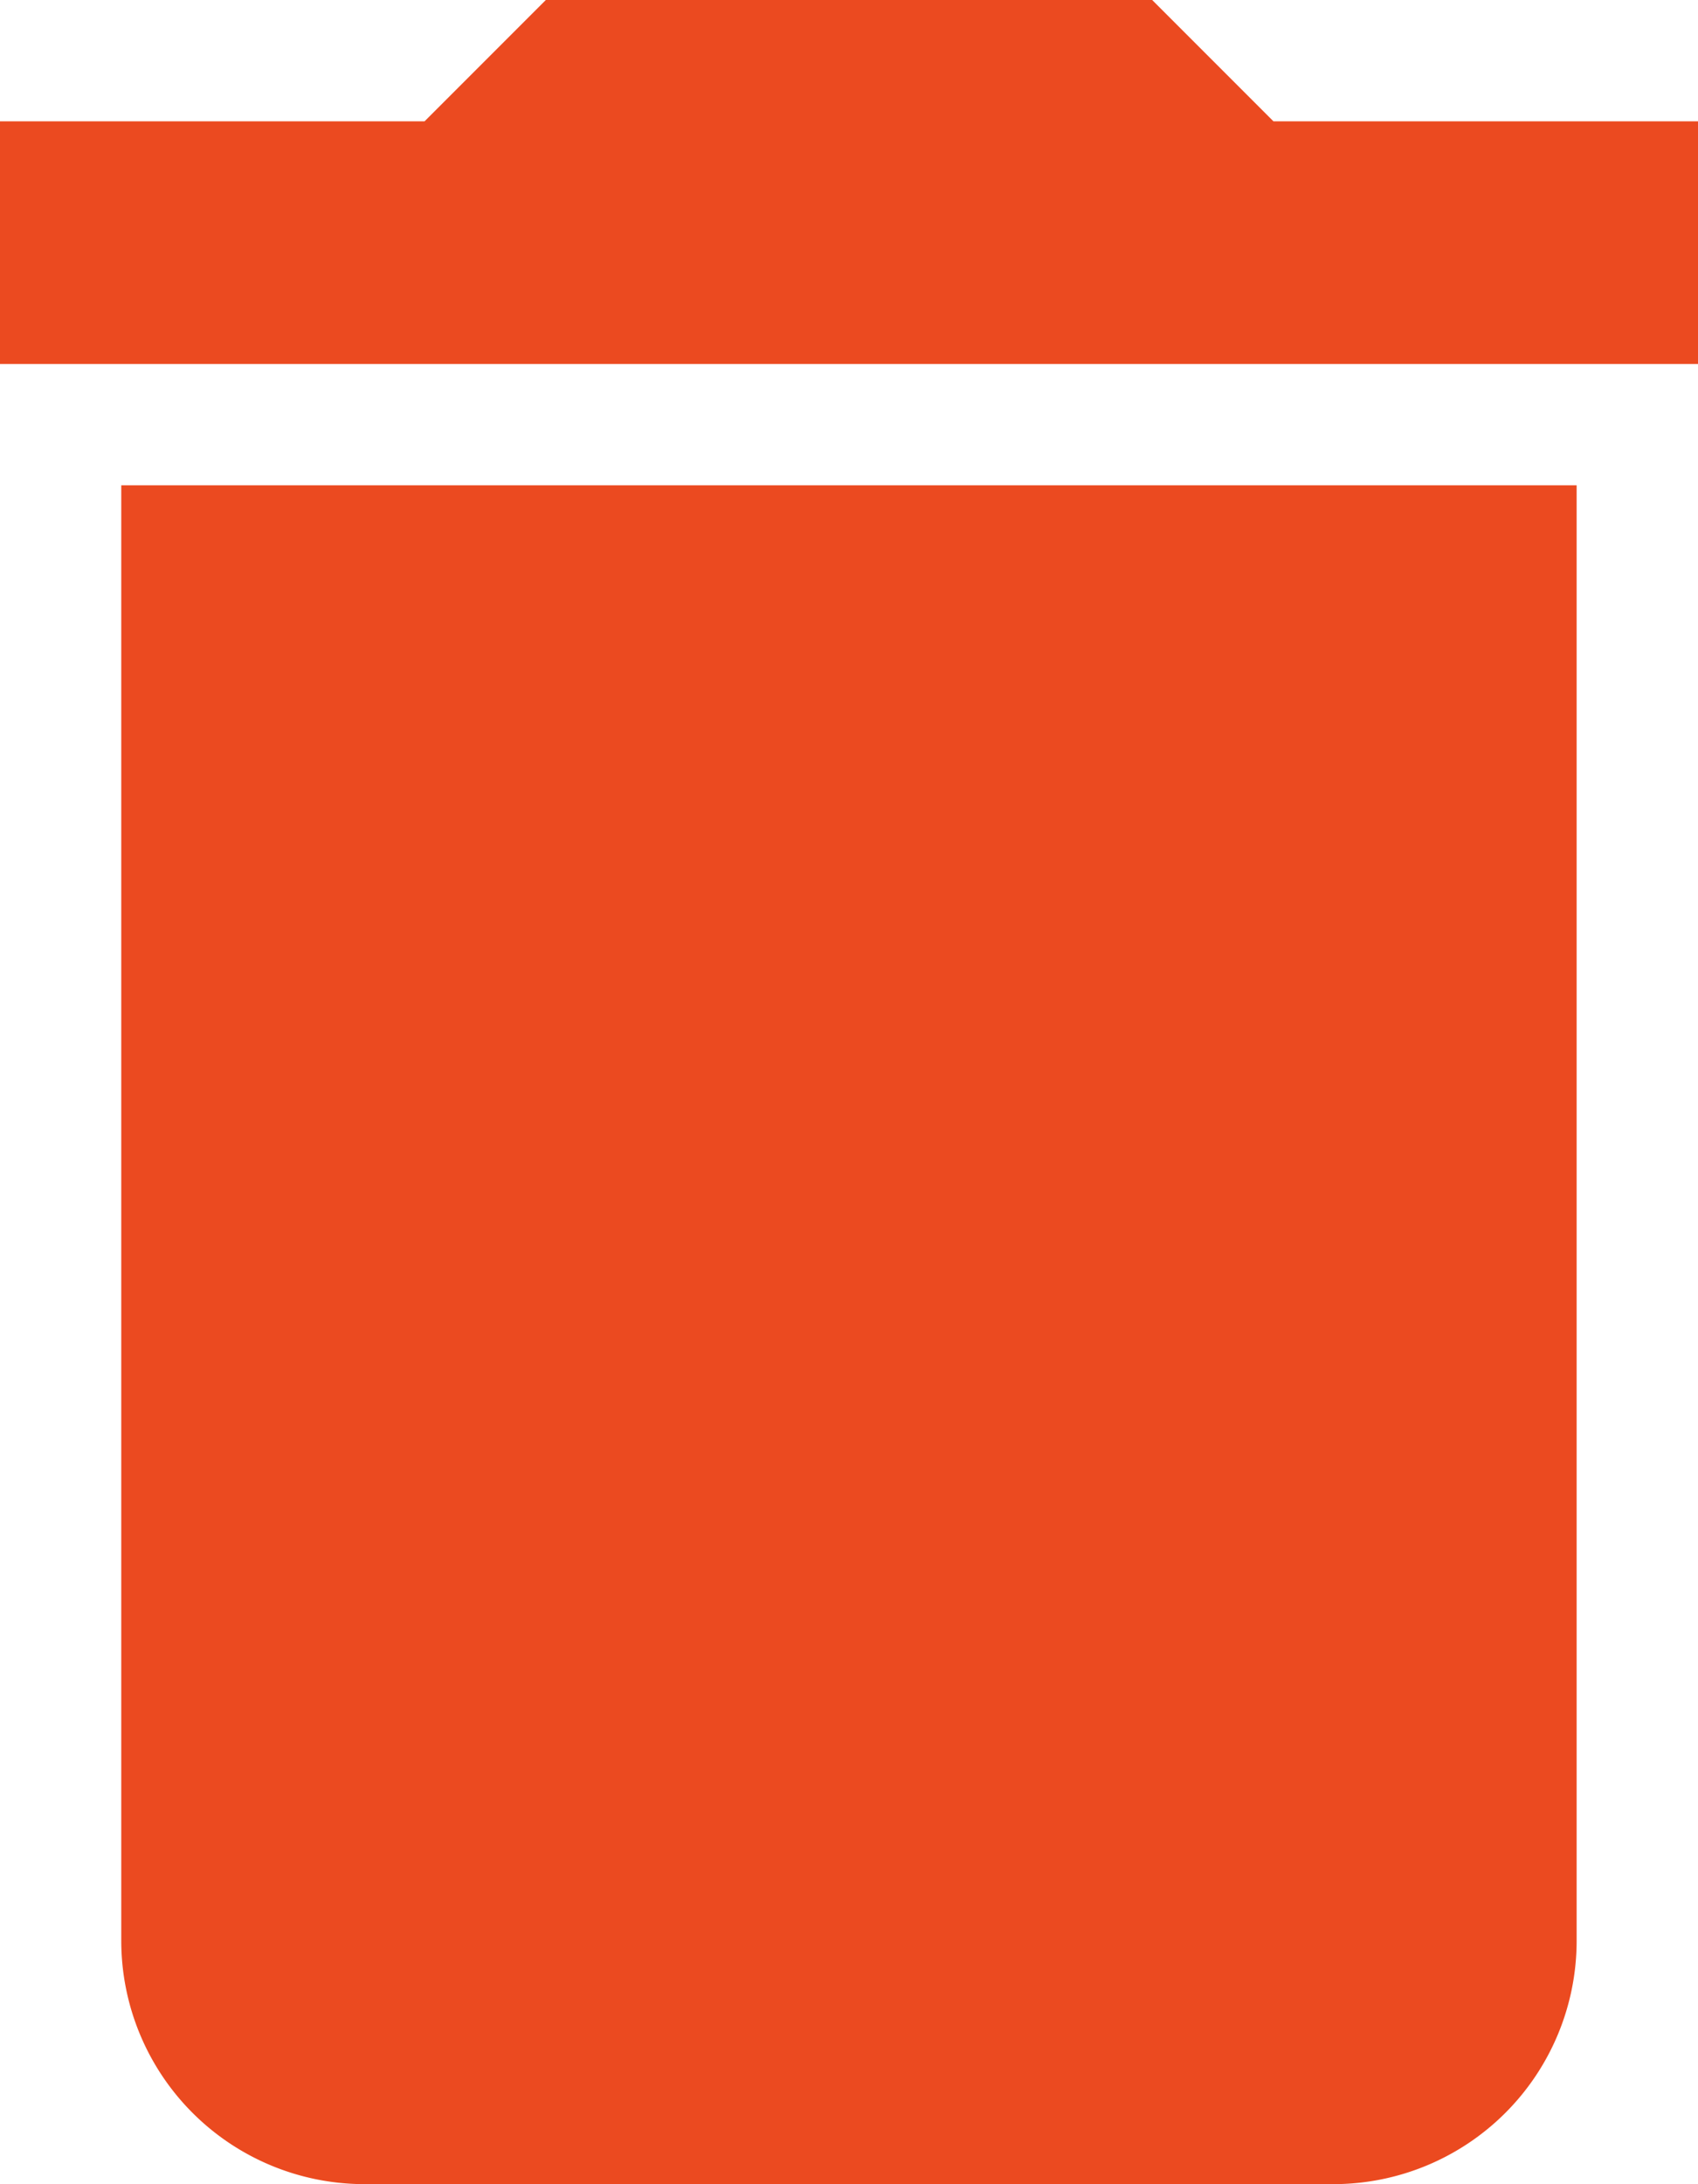 <svg xmlns="http://www.w3.org/2000/svg" width="18.622" height="23.942" viewBox="0 0 18.622 23.942"><defs><style>.a{fill:#eb4a20;}</style></defs><path class="a" d="M8.83,25.782a2.668,2.668,0,0,0,2.66,2.66H22.131a2.668,2.668,0,0,0,2.66-2.66V9.82H8.83ZM26.122,5.83H21.466L20.136,4.5H13.486l-1.33,1.33H7.5V8.49H26.122Z" transform="translate(-7.5 -4.5)"/></svg>